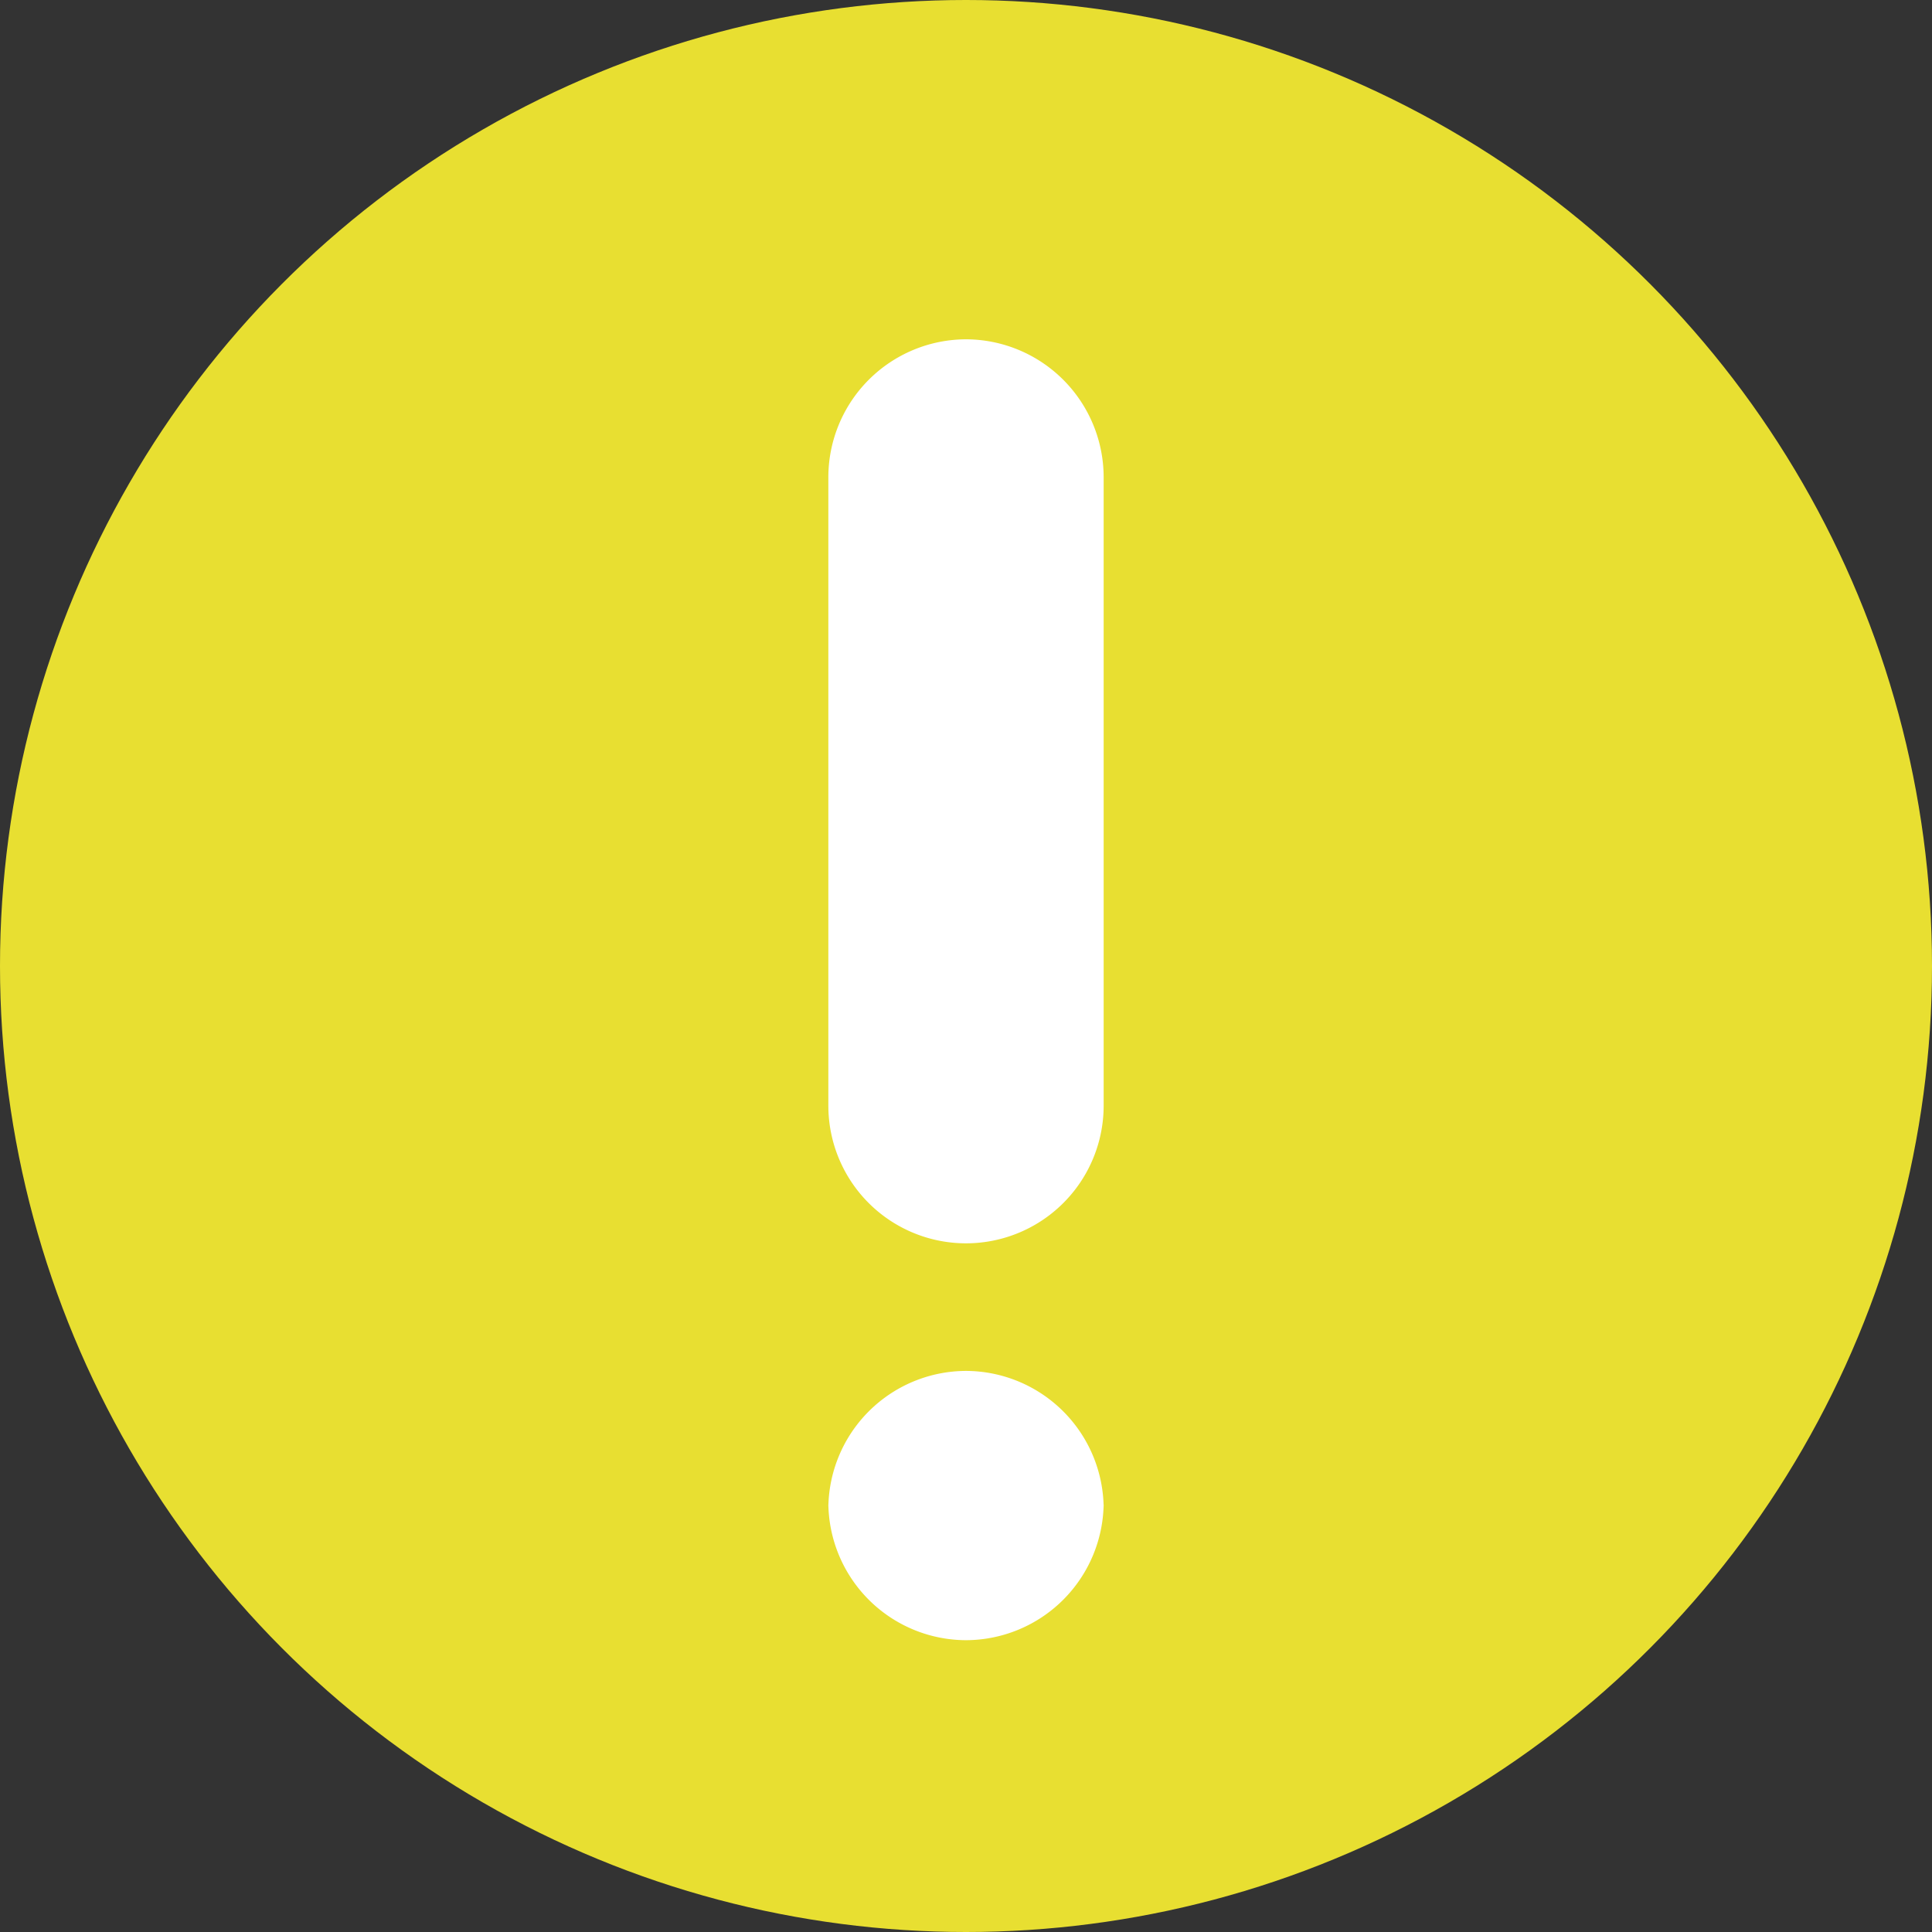 <svg id="icons" xmlns="http://www.w3.org/2000/svg" viewBox="0 0 48 48"><rect x="0" y="0" width="48" height="48" fill="#333333" stroke="none"/><defs><style>.cls-1{fill:#e8df31;}.cls-2{fill:#fff;}</style></defs><title>P</title><circle class="cls-1" cx="24" cy="24" r="24"/><path class="cls-2" d="M24,40.75h0a3.43,3.43,0,0,1-3.42-3.42v.15A3.43,3.43,0,0,1,24,34.06h0a3.43,3.43,0,0,1,3.42,3.42v-.15A3.43,3.43,0,0,1,24,40.75Z"/><path class="cls-2" d="M24,8.43h0a3.43,3.43,0,0,1,3.42,3.42V27.47A3.42,3.42,0,0,1,24,30.89h0a3.42,3.42,0,0,1-3.42-3.42V11.85A3.43,3.43,0,0,1,24,8.43Z"/></svg>